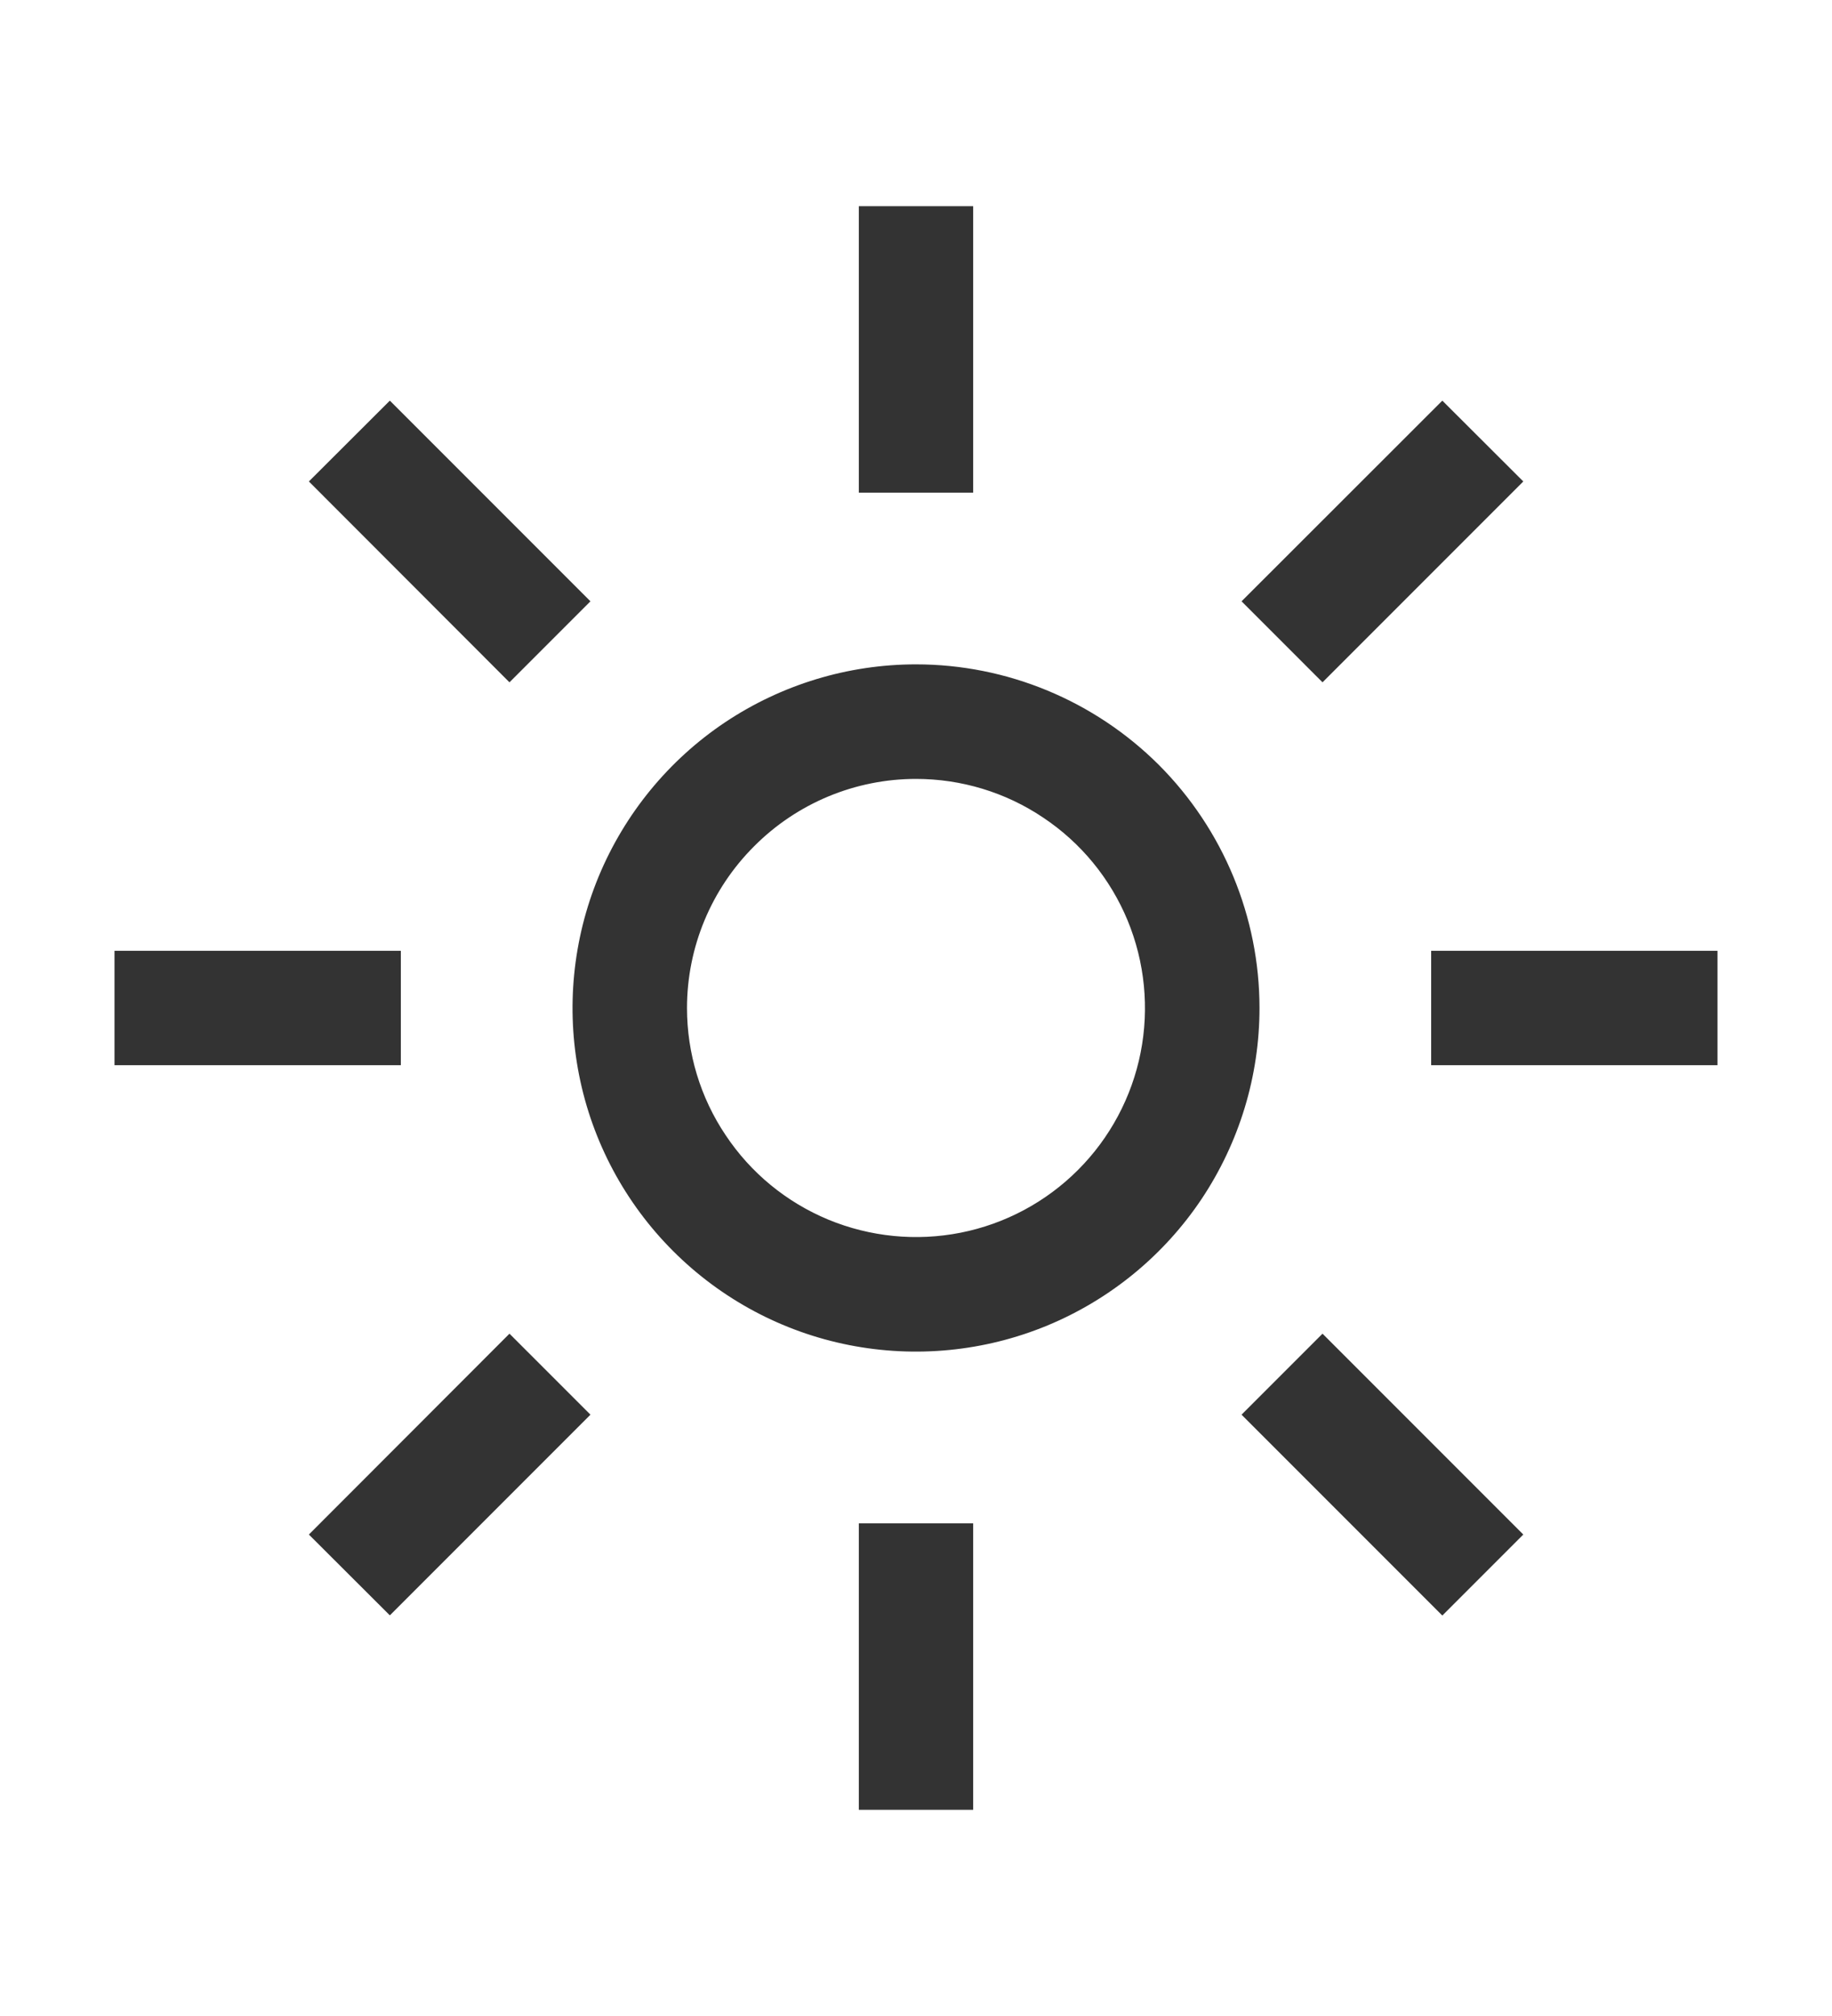 <svg width="10" height="11" viewBox="0 0 10 11" fill="none" xmlns="http://www.w3.org/2000/svg">
<path d="M4.688 1.125H5.312V2.688H4.688V1.125ZM6.777 3.281L7.873 2.186L8.315 2.627L7.219 3.723L6.777 3.281ZM7.812 5.188H9.375V5.812H7.812V5.188ZM6.777 7.719L7.219 7.277L8.315 8.373L7.873 8.815L6.777 7.719ZM4.688 8.312H5.312V9.875H4.688V8.312ZM1.686 8.373L2.781 7.277L3.223 7.719L2.128 8.814L1.686 8.373ZM0.625 5.188H2.188V5.812H0.625V5.188ZM1.686 2.627L2.128 2.186L3.223 3.281L2.781 3.723L1.686 2.627ZM5 4.25C5.247 4.25 5.489 4.323 5.694 4.461C5.9 4.598 6.06 4.793 6.155 5.022C6.249 5.25 6.274 5.501 6.226 5.744C6.178 5.986 6.059 6.209 5.884 6.384C5.709 6.559 5.486 6.678 5.244 6.726C5.001 6.774 4.75 6.749 4.522 6.655C4.293 6.56 4.098 6.4 3.961 6.194C3.823 5.989 3.75 5.747 3.75 5.5C3.75 5.169 3.882 4.851 4.117 4.617C4.351 4.382 4.669 4.25 5 4.25M5 3.625C4.629 3.625 4.267 3.735 3.958 3.941C3.65 4.147 3.41 4.44 3.268 4.782C3.126 5.125 3.089 5.502 3.161 5.866C3.233 6.23 3.412 6.564 3.674 6.826C3.936 7.088 4.27 7.267 4.634 7.339C4.998 7.411 5.375 7.374 5.718 7.232C6.06 7.09 6.353 6.85 6.559 6.542C6.765 6.233 6.875 5.871 6.875 5.5C6.875 5.003 6.677 4.526 6.326 4.174C5.974 3.823 5.497 3.625 5 3.625Z" fill="#333333"/>
</svg>
